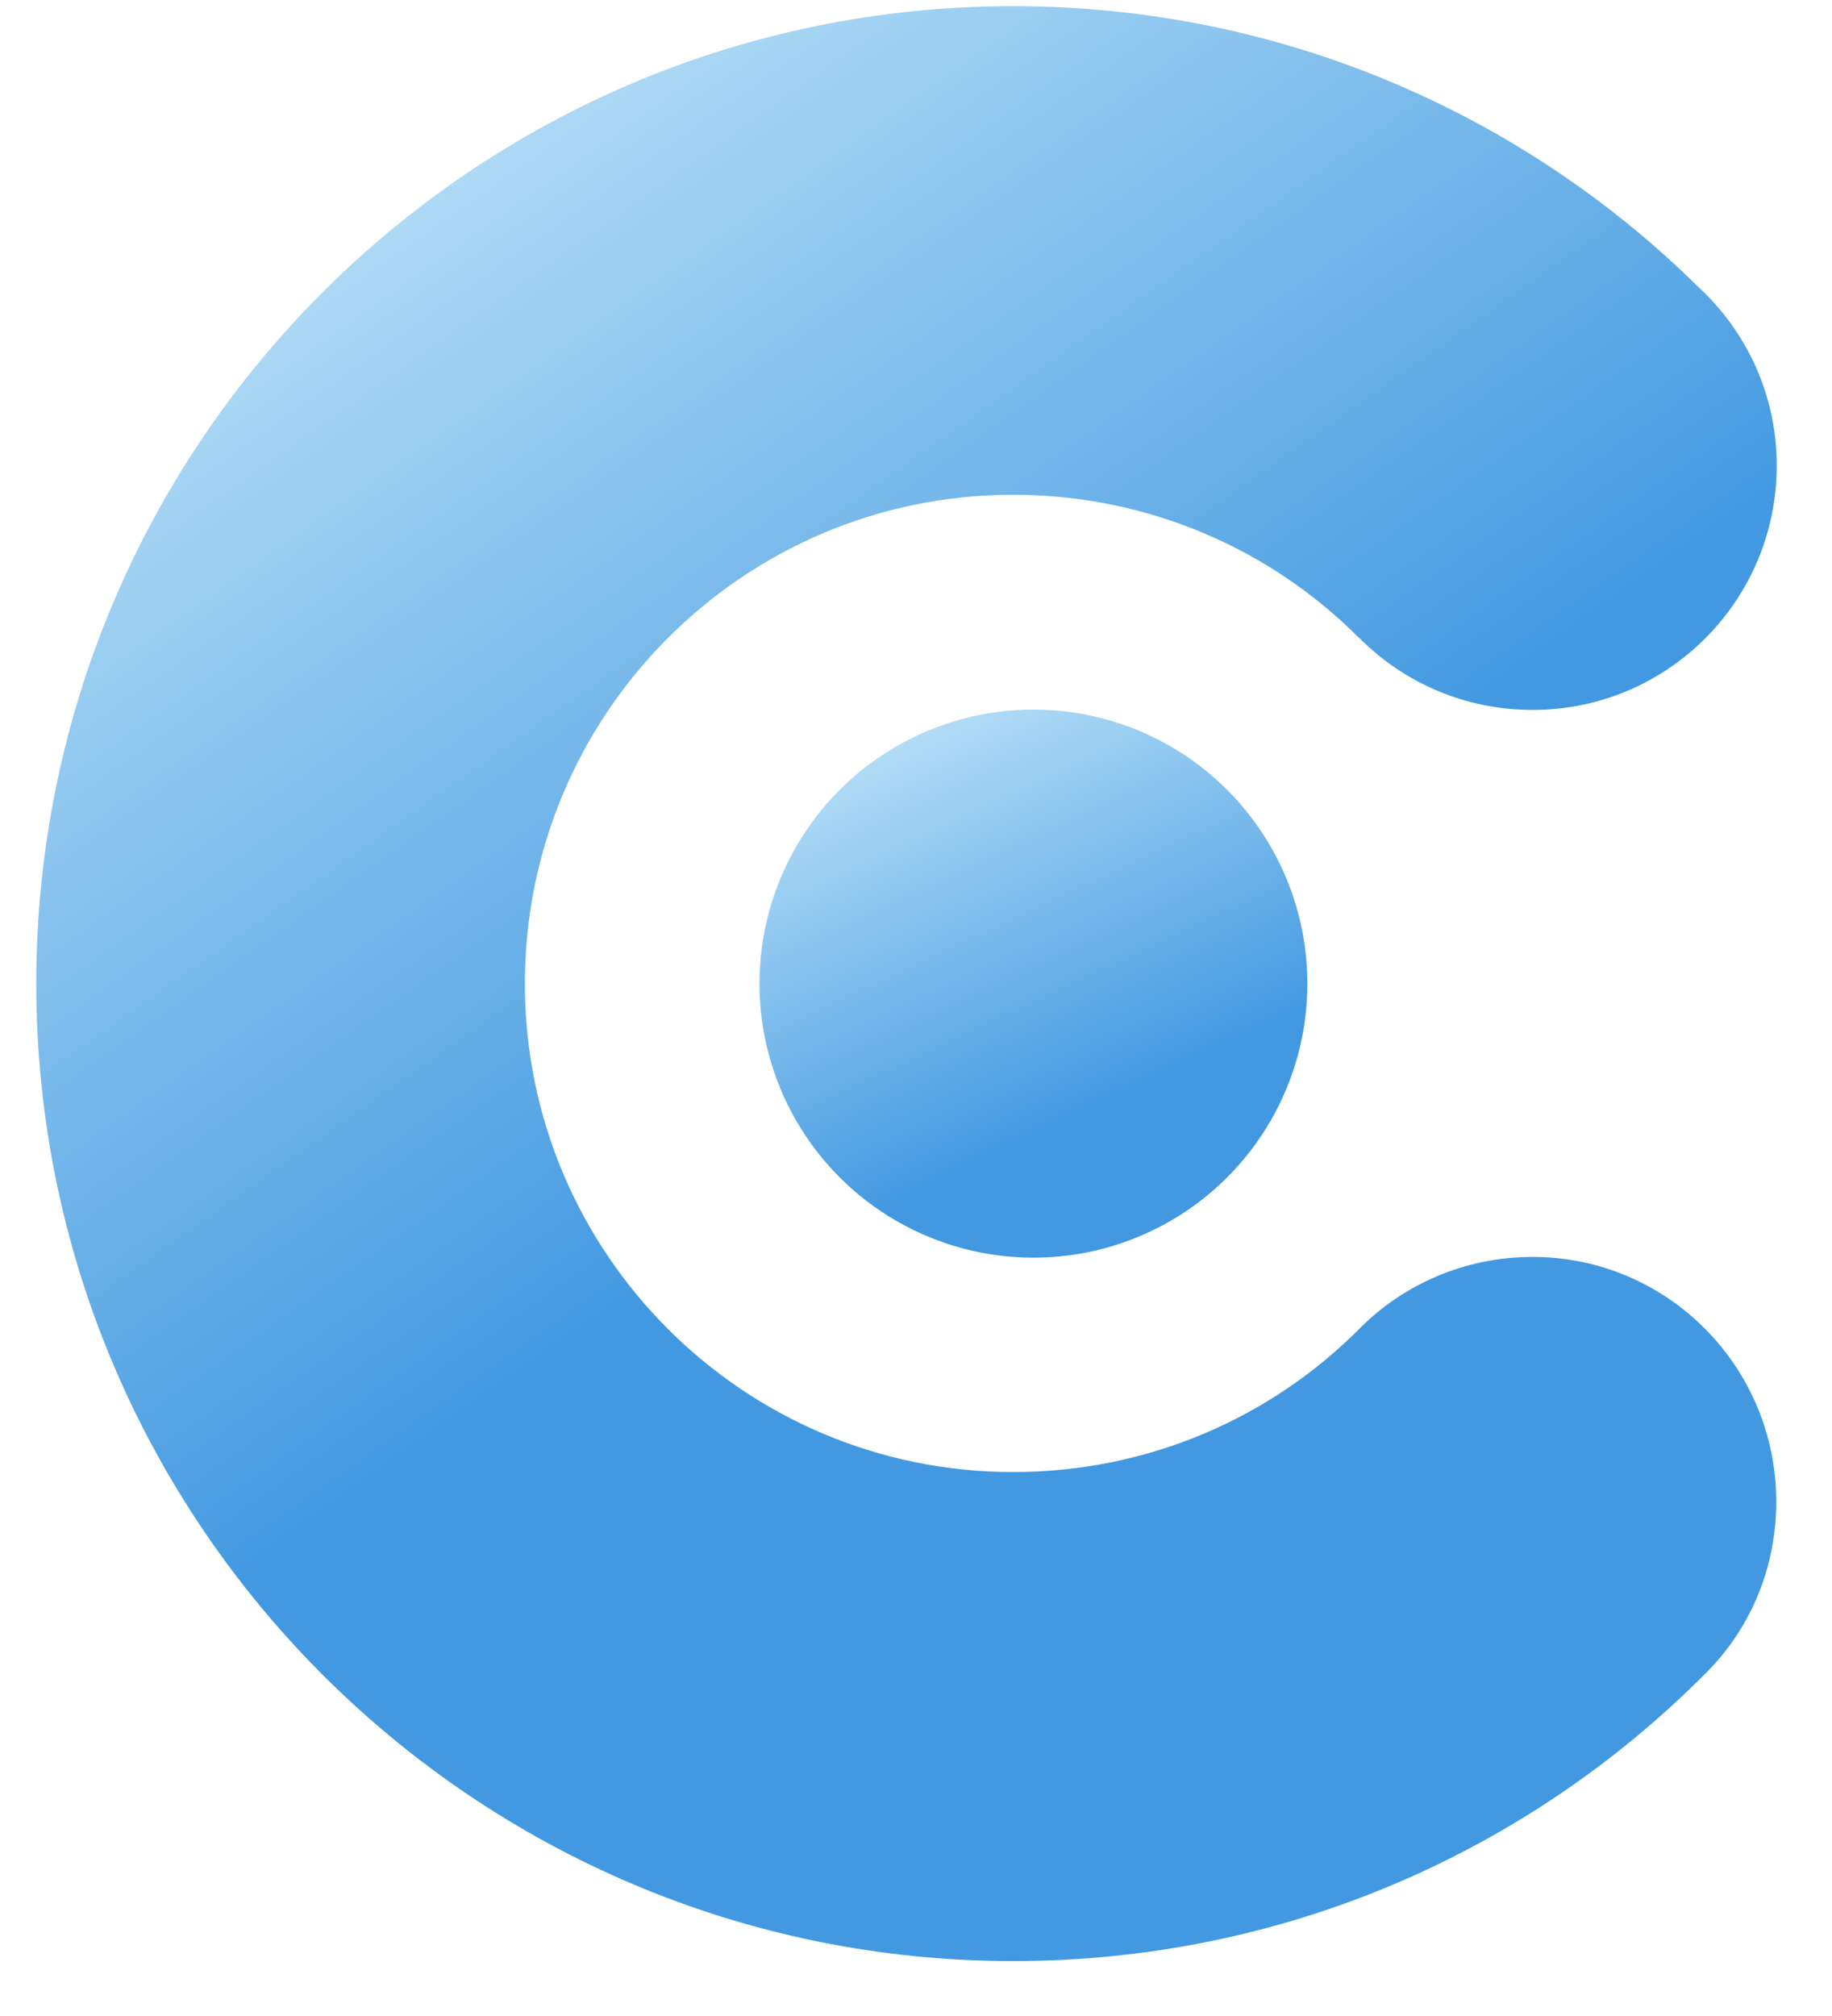 <svg width="30" height="33" viewBox="0 0 30 33" fill="none" xmlns="http://www.w3.org/2000/svg">
<path d="M29.095 7.619C29.095 6.463 28.599 5.424 27.812 4.698C24.927 1.854 20.964 0.101 16.59 0.101C7.762 0.101 0.594 7.26 0.594 16.101C0.594 24.933 7.762 32.101 16.59 32.101C21.021 32.101 25.017 30.311 27.91 27.411C28.648 26.69 29.087 25.686 29.087 24.581C29.087 22.371 27.302 20.575 25.099 20.575C23.985 20.575 22.98 21.024 22.258 21.753C20.816 23.201 18.81 24.096 16.59 24.096C12.176 24.096 8.595 20.515 8.595 16.101C8.595 11.683 12.176 8.099 16.59 8.099C18.81 8.099 20.816 8.996 22.258 10.445V10.441C22.98 11.17 23.985 11.621 25.099 11.621C27.302 11.621 29.095 9.834 29.095 7.619Z" fill="url(#paint0_linear_309_2)"/>
<circle cx="16.923" cy="16.101" r="4.486" transform="rotate(-180 16.923 16.101)" fill="url(#paint1_linear_309_2)"/>
<defs>
<linearGradient id="paint0_linear_309_2" x1="19.824" y1="21.02" x2="5.674" y2="0.997" gradientUnits="userSpaceOnUse">
<stop offset="0.203" stop-color="#4299E1"/>
<stop offset="1" stop-color="#BEE3F8"/>
</linearGradient>
<linearGradient id="paint1_linear_309_2" x1="12.437" y1="10.388" x2="19.854" y2="26.149" gradientUnits="userSpaceOnUse">
<stop offset="0.271" stop-color="#4299E1"/>
<stop offset="0.708" stop-color="#BEE3F8"/>
</linearGradient>
</defs>
</svg>

